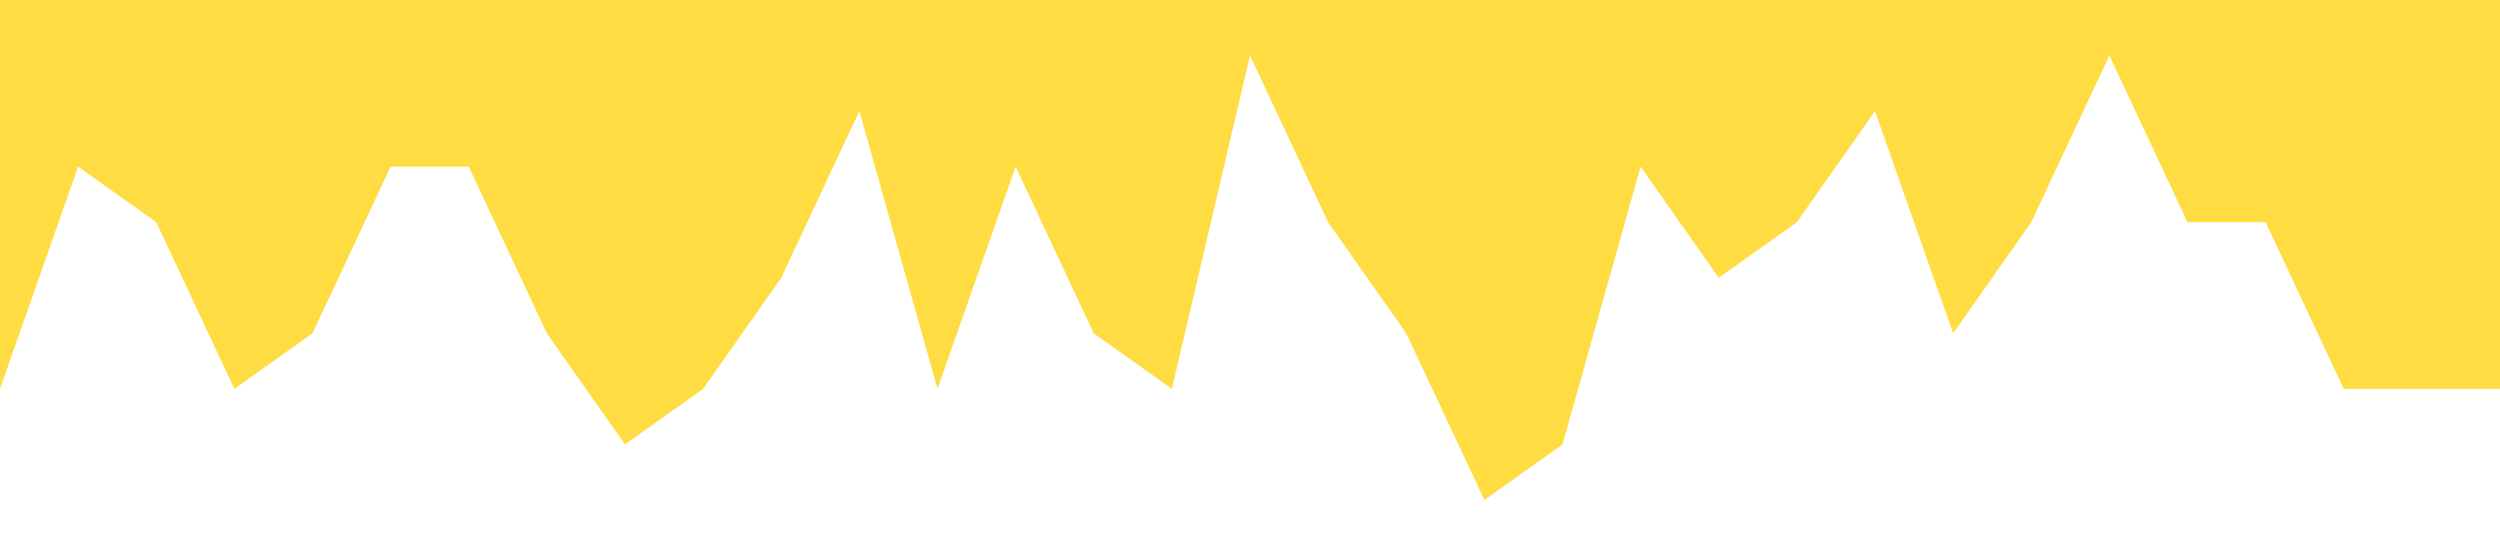 <?xml version="1.0" standalone="no"?><svg xmlns="http://www.w3.org/2000/svg" viewBox="0 0 1440 320"><path fill="#ffdd42" fill-opacity="1" d="M0,224L45,96L90,128L135,224L180,192L225,96L270,96L315,192L360,256L405,224L450,160L495,64L540,224L585,96L630,192L675,224L720,32L765,128L810,192L855,288L900,256L945,96L990,160L1035,128L1080,64L1125,192L1170,128L1215,32L1260,128L1305,128L1350,224L1395,224L1440,224L1440,0L1395,0L1350,0L1305,0L1260,0L1215,0L1170,0L1125,0L1080,0L1035,0L990,0L945,0L900,0L855,0L810,0L765,0L720,0L675,0L630,0L585,0L540,0L495,0L450,0L405,0L360,0L315,0L270,0L225,0L180,0L135,0L90,0L45,0L0,0Z"></path></svg>